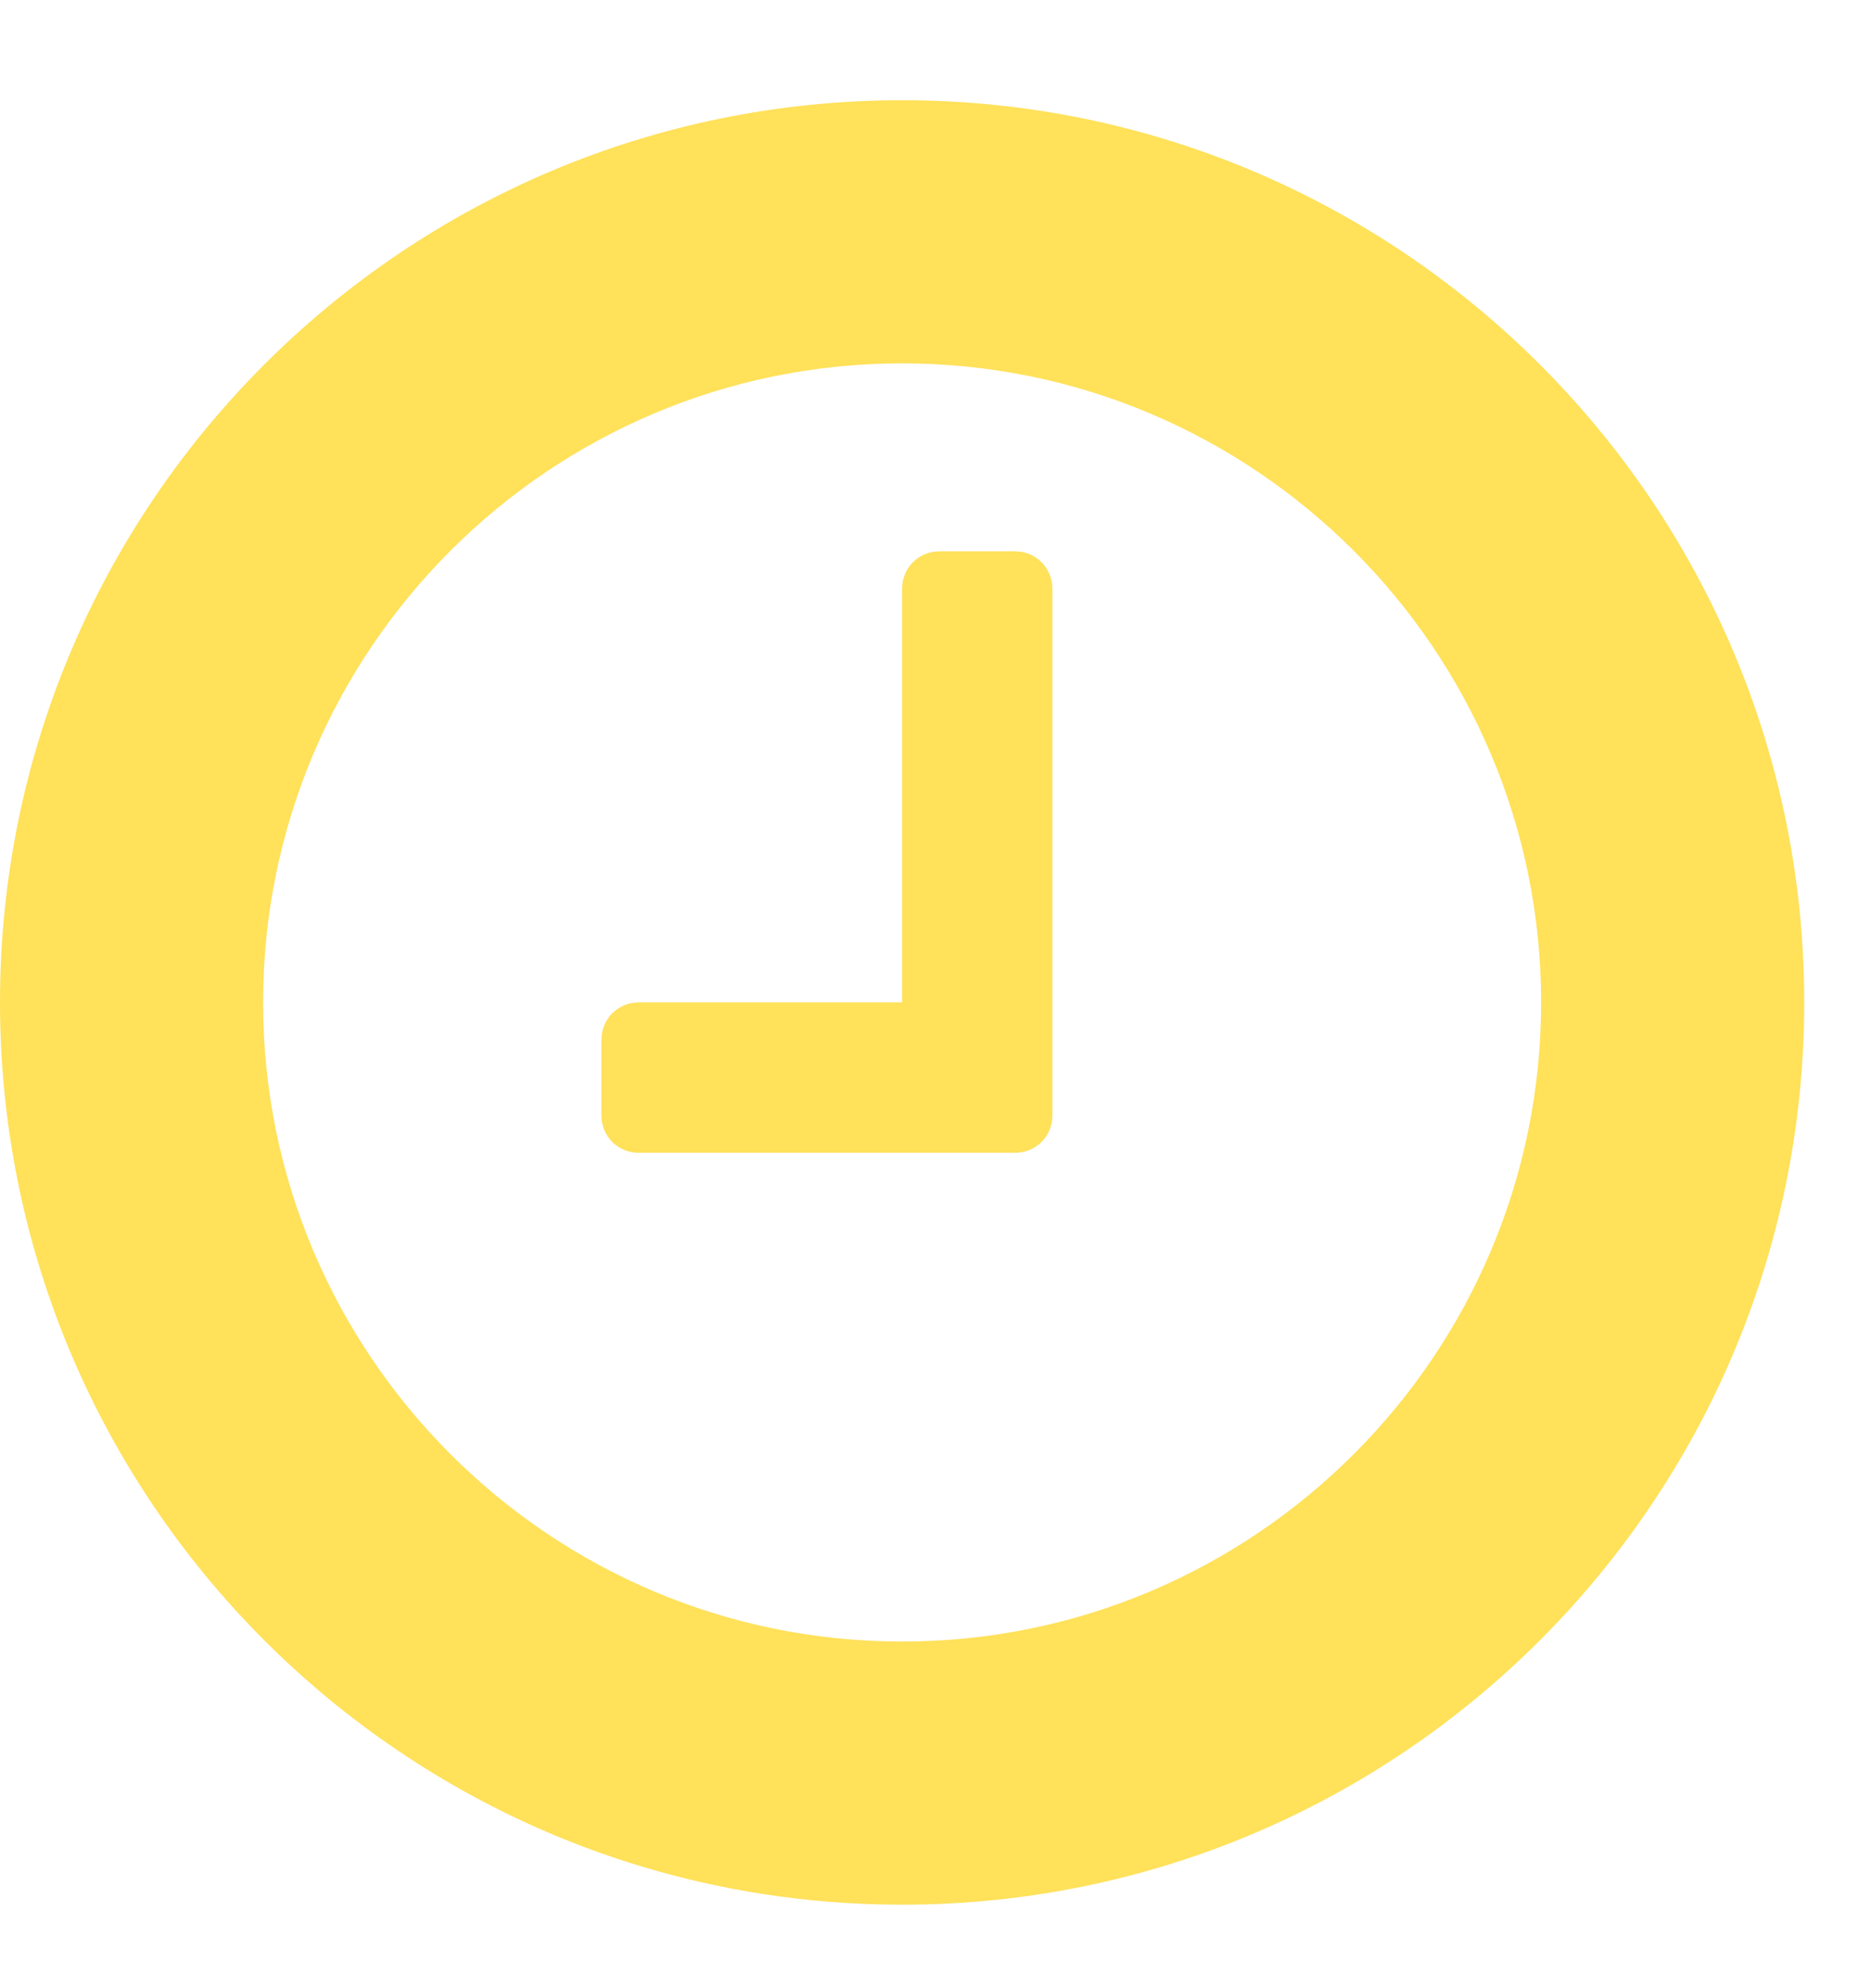 <svg width="16" height="17" viewBox="0 0 16 17" fill="none" xmlns="http://www.w3.org/2000/svg">
<path d="M9 5.036C9 4.855 8.859 4.714 8.679 4.714H8.036C7.855 4.714 7.714 4.855 7.714 5.036V8.571H5.464C5.283 8.571 5.143 8.712 5.143 8.893V9.536C5.143 9.717 5.283 9.857 5.464 9.857H8.679C8.859 9.857 9 9.717 9 9.536V5.036ZM13.179 8.571C13.179 11.585 10.728 14.036 7.714 14.036C4.701 14.036 2.25 11.585 2.25 8.571C2.25 5.558 4.701 3.107 7.714 3.107C10.728 3.107 13.179 5.558 13.179 8.571ZM15.429 8.571C15.429 4.312 11.973 0.857 7.714 0.857C3.455 0.857 0 4.312 0 8.571C0 12.83 3.455 16.286 7.714 16.286C11.973 16.286 15.429 12.83 15.429 8.571Z" fill="#FFE15A"/>
</svg>
